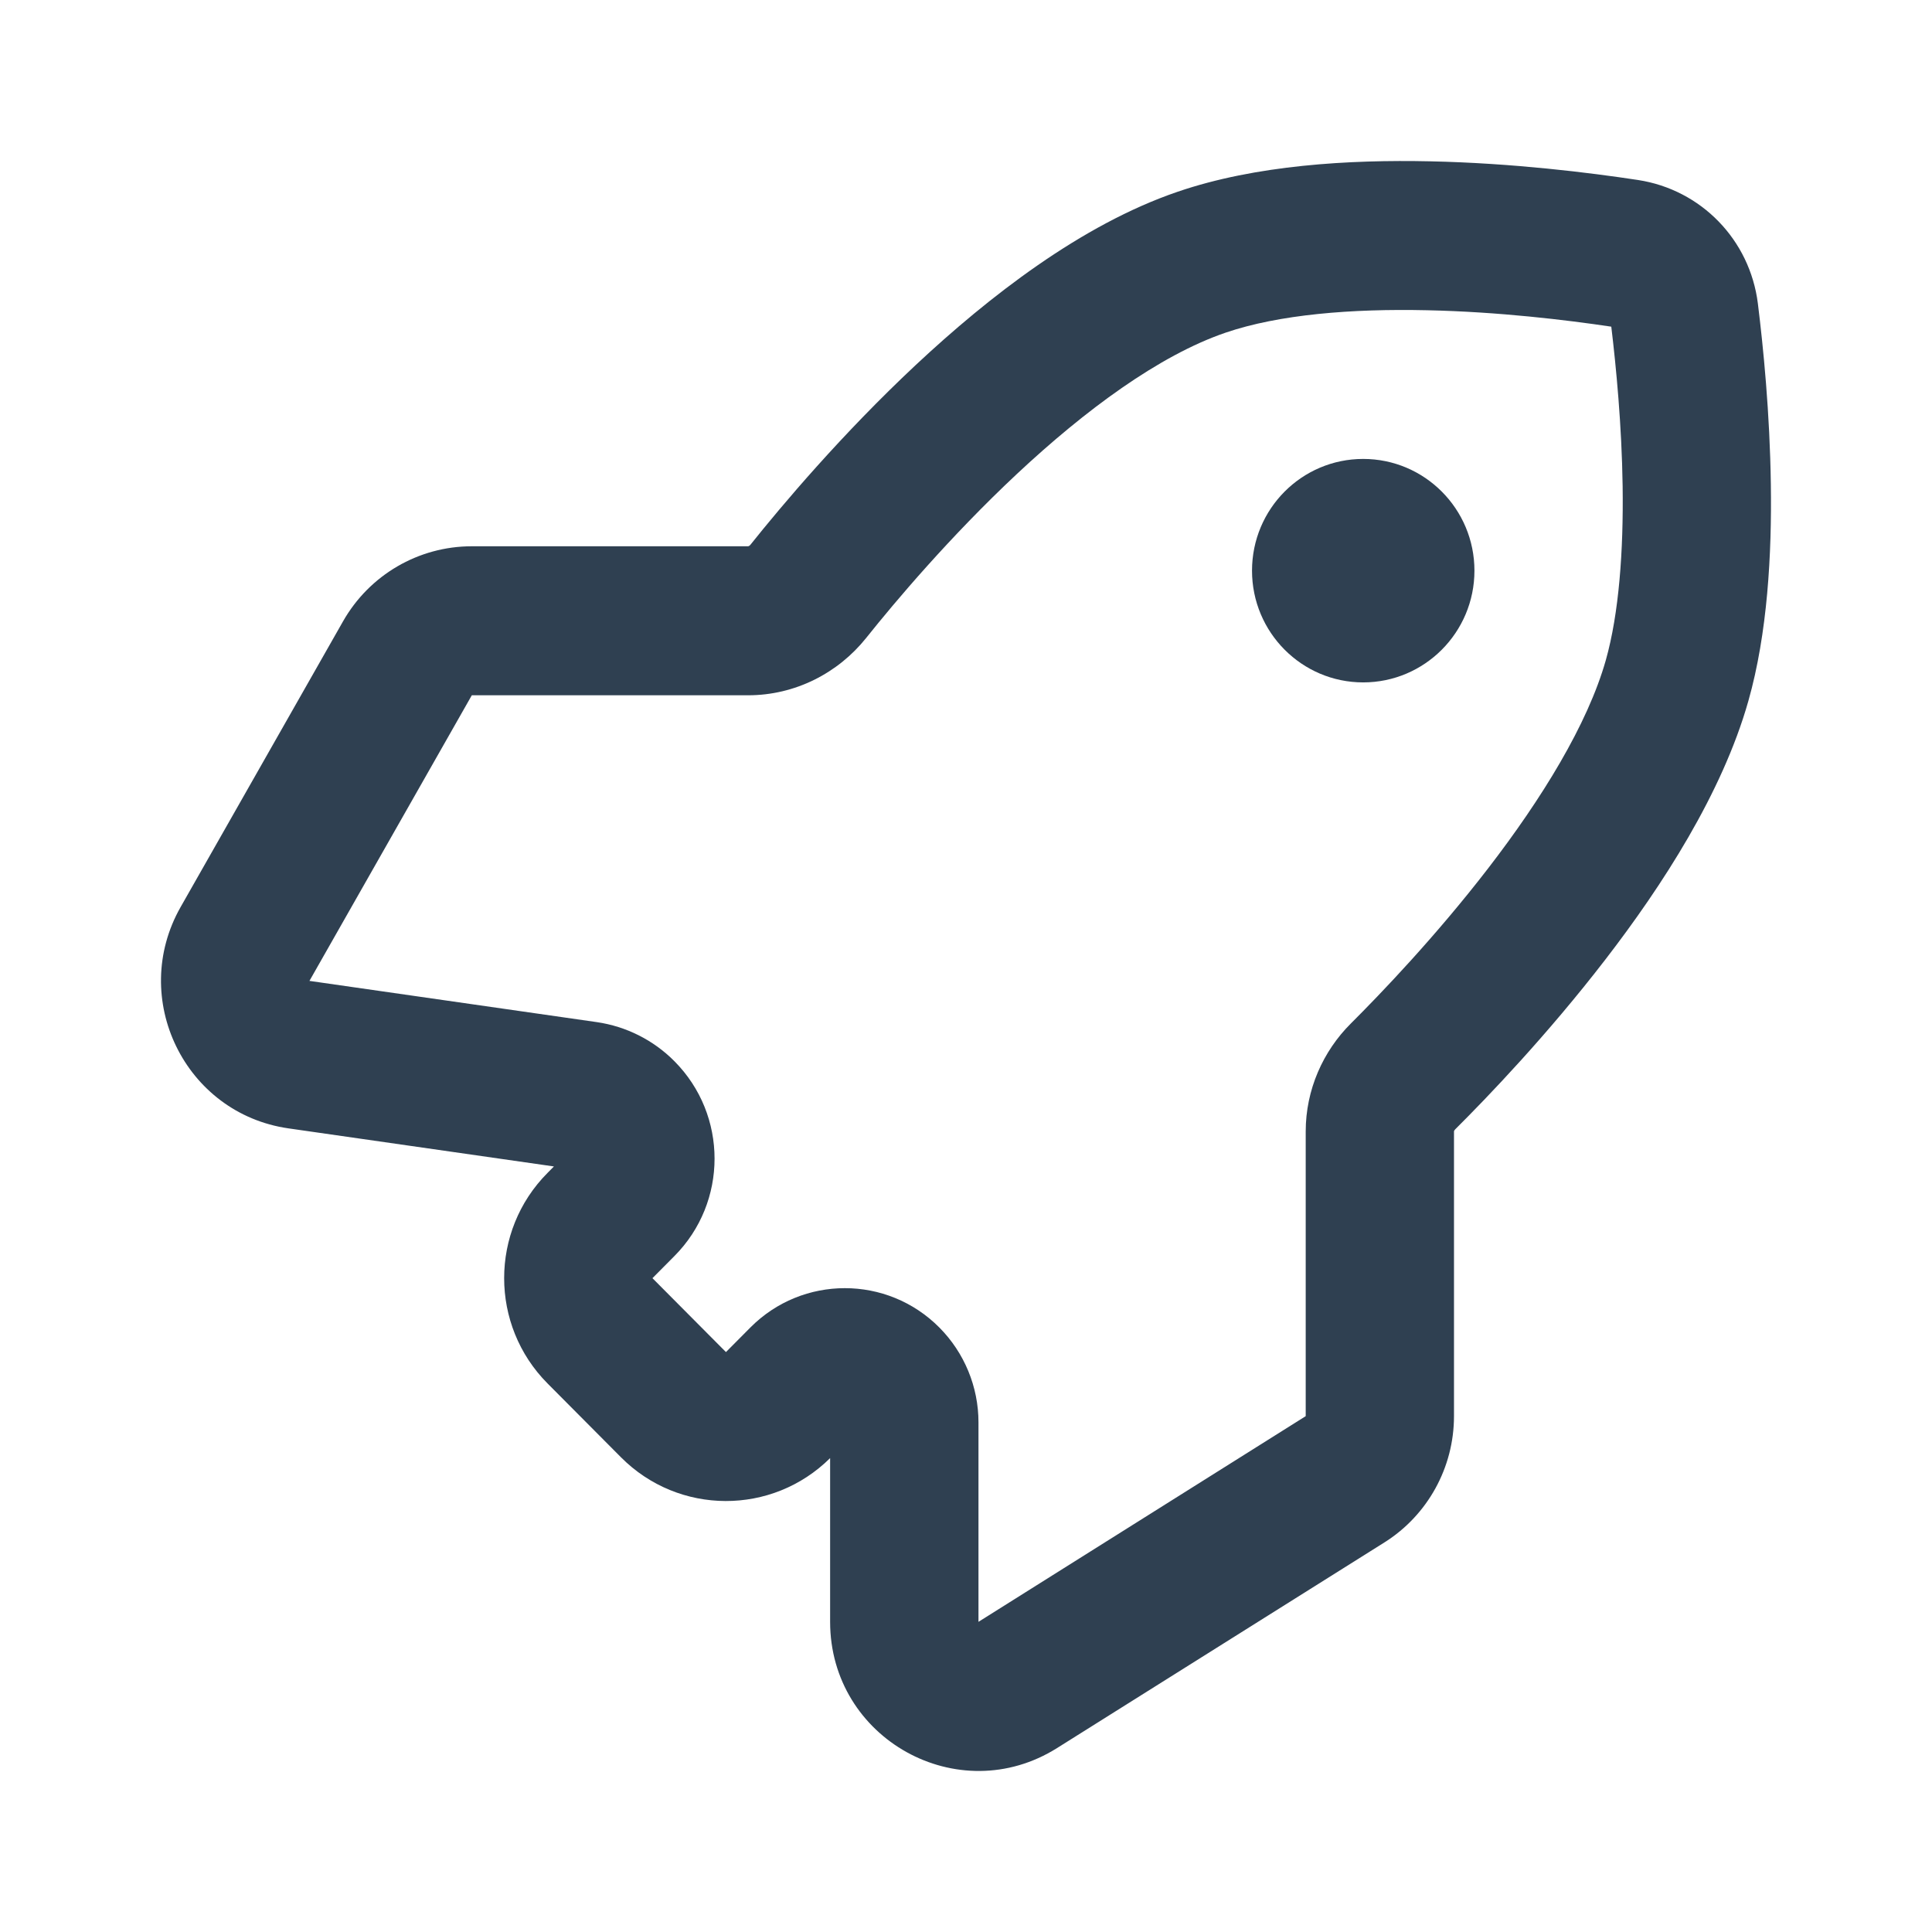 <svg width="24" height="24" viewBox="0 0 24 24" fill="none" xmlns="http://www.w3.org/2000/svg">
<path fill-rule="evenodd" clip-rule="evenodd" d="M17.768 2.004C18.794 2.026 19.749 2.145 20.348 2.236C21.132 2.356 21.738 2.979 21.837 3.771C21.904 4.311 21.986 5.134 21.998 6.014C22.011 6.88 21.957 7.868 21.719 8.707C21.395 9.852 20.649 11.003 19.943 11.919C19.224 12.853 18.48 13.628 18.079 14.027C18.071 14.035 18.067 14.042 18.064 14.047C18.062 14.053 18.062 14.055 18.062 14.055V17.592C18.062 18.23 17.735 18.823 17.197 19.161L13.131 21.715C11.904 22.486 10.312 21.6 10.312 20.147V18.113C9.592 18.827 8.432 18.824 7.715 18.104L6.802 17.186C6.083 16.463 6.083 15.292 6.802 14.57L6.881 14.49L3.583 14.017C2.296 13.832 1.599 12.402 2.244 11.267L4.261 7.719C4.589 7.142 5.199 6.786 5.861 6.786H9.293C9.293 6.786 9.307 6.786 9.323 6.766C9.712 6.279 10.458 5.393 11.377 4.533C12.279 3.69 13.428 2.792 14.629 2.382C15.599 2.05 16.76 1.982 17.768 2.004ZM17.728 3.854C16.791 3.833 15.887 3.906 15.223 4.133C14.399 4.415 13.481 5.094 12.633 5.887C11.803 6.664 11.118 7.476 10.759 7.926C10.409 8.363 9.876 8.637 9.293 8.637L5.861 8.637L3.844 12.185L7.413 12.697C7.778 12.75 8.117 12.92 8.377 13.182C9.043 13.851 9.043 14.935 8.377 15.604L8.105 15.878L9.018 16.796L9.321 16.491C9.969 15.839 11.021 15.839 11.669 16.491C11.98 16.804 12.155 17.228 12.155 17.669L12.155 20.147L16.22 17.592V14.055C16.22 13.539 16.434 13.059 16.782 12.713C17.152 12.344 17.834 11.633 18.486 10.787C19.152 9.923 19.722 8.999 19.948 8.201C20.112 7.619 20.168 6.843 20.157 6.04C20.146 5.281 20.076 4.557 20.016 4.058C19.46 3.975 18.617 3.873 17.728 3.854Z" fill="#2F4051"/>
<path d="M18.316 7.089C18.316 7.855 17.697 8.477 16.934 8.477C16.171 8.477 15.553 7.855 15.553 7.089C15.553 6.322 16.171 5.701 16.934 5.701C17.697 5.701 18.316 6.322 18.316 7.089Z" fill="#2F4051"/>
</svg>
